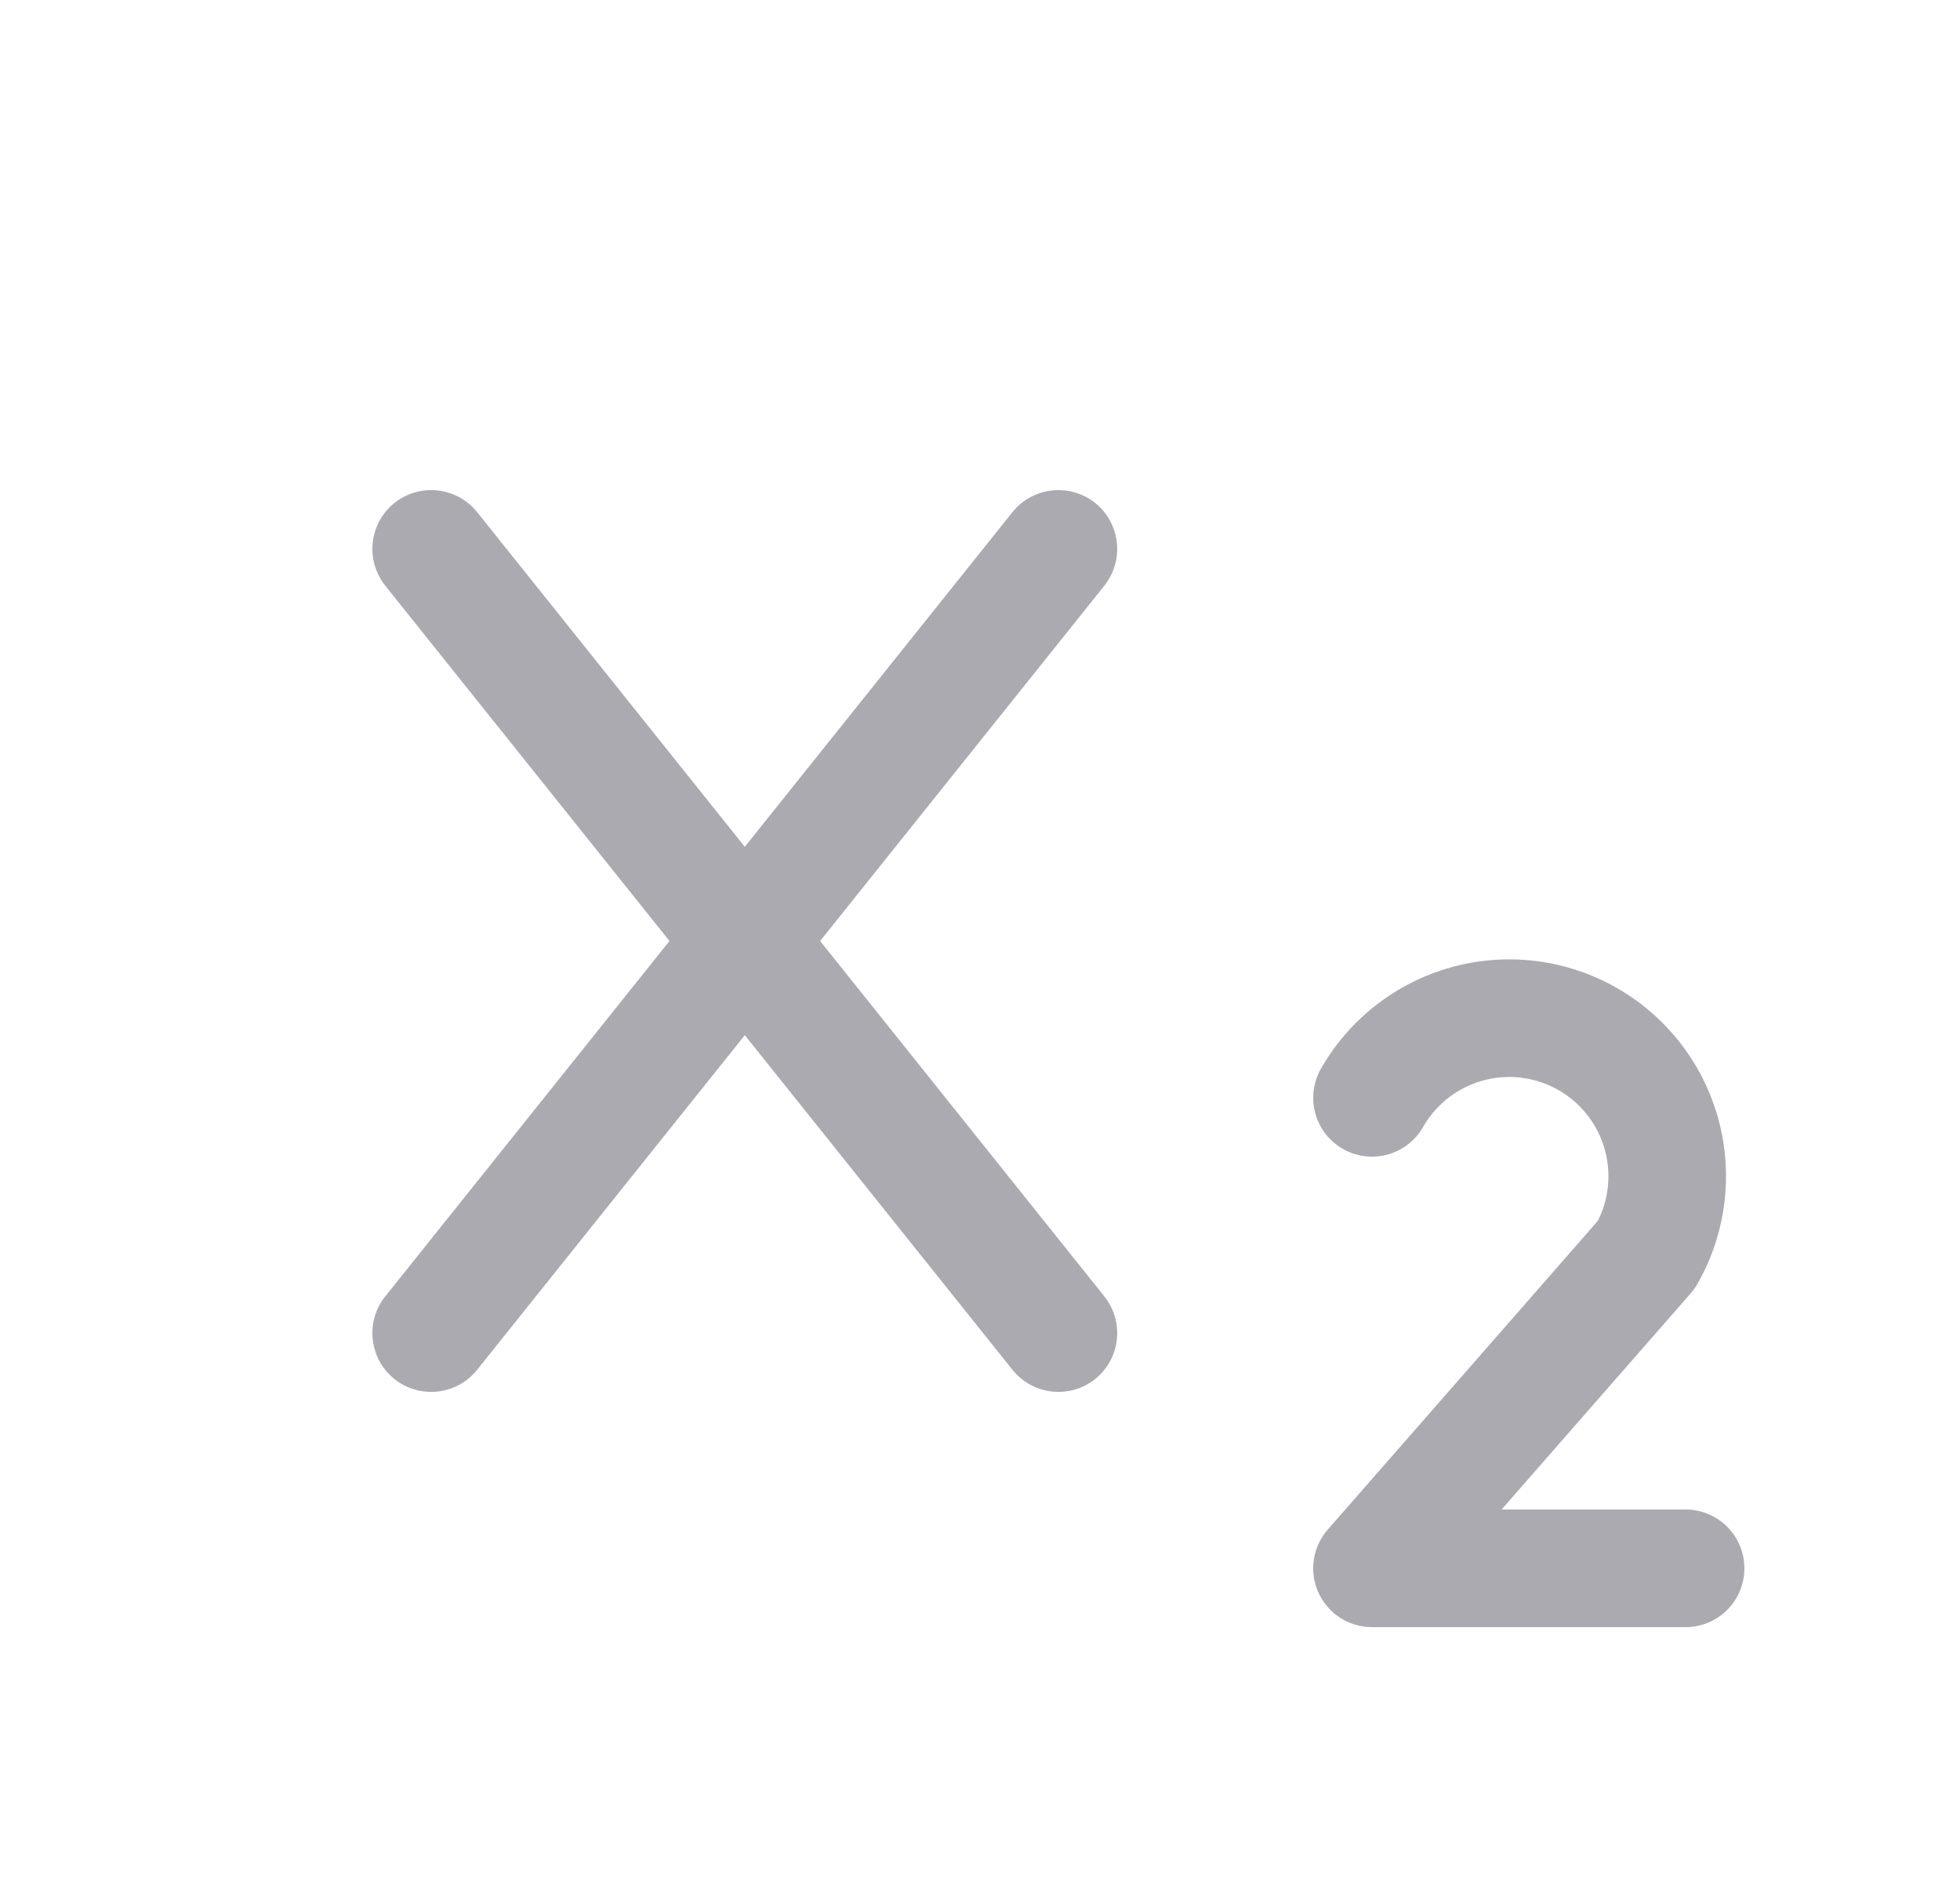<svg width="25" height="24" viewBox="0 0 25 24" fill="none" xmlns="http://www.w3.org/2000/svg">
<path d="M6.086 6.531C5.827 6.208 5.355 6.156 5.031 6.414C4.708 6.673 4.656 7.145 4.914 7.469L6.086 6.531ZM12.914 17.468C13.173 17.792 13.645 17.844 13.969 17.586C14.292 17.327 14.344 16.855 14.086 16.532L12.914 17.468ZM4.914 16.532C4.656 16.855 4.708 17.327 5.031 17.586C5.355 17.844 5.827 17.792 6.086 17.468L4.914 16.532ZM14.086 7.469C14.344 7.145 14.292 6.673 13.969 6.414C13.645 6.156 13.173 6.208 12.914 6.531L14.086 7.469ZM4.914 7.469L12.914 17.468L14.086 16.532L6.086 6.531L4.914 7.469ZM6.086 17.468L14.086 7.469L12.914 6.531L4.914 16.532L6.086 17.468Z" fill="#ACAAB1"/>
<path d="M21.5 20H17.5L21 16C21.357 15.375 21.354 14.606 20.991 13.984C20.628 13.362 19.961 12.981 19.241 12.984C18.521 12.988 17.857 13.375 17.5 14" stroke="#ACAAB1" stroke-width="1.5" stroke-linecap="round" stroke-linejoin="round"/>
</svg>

